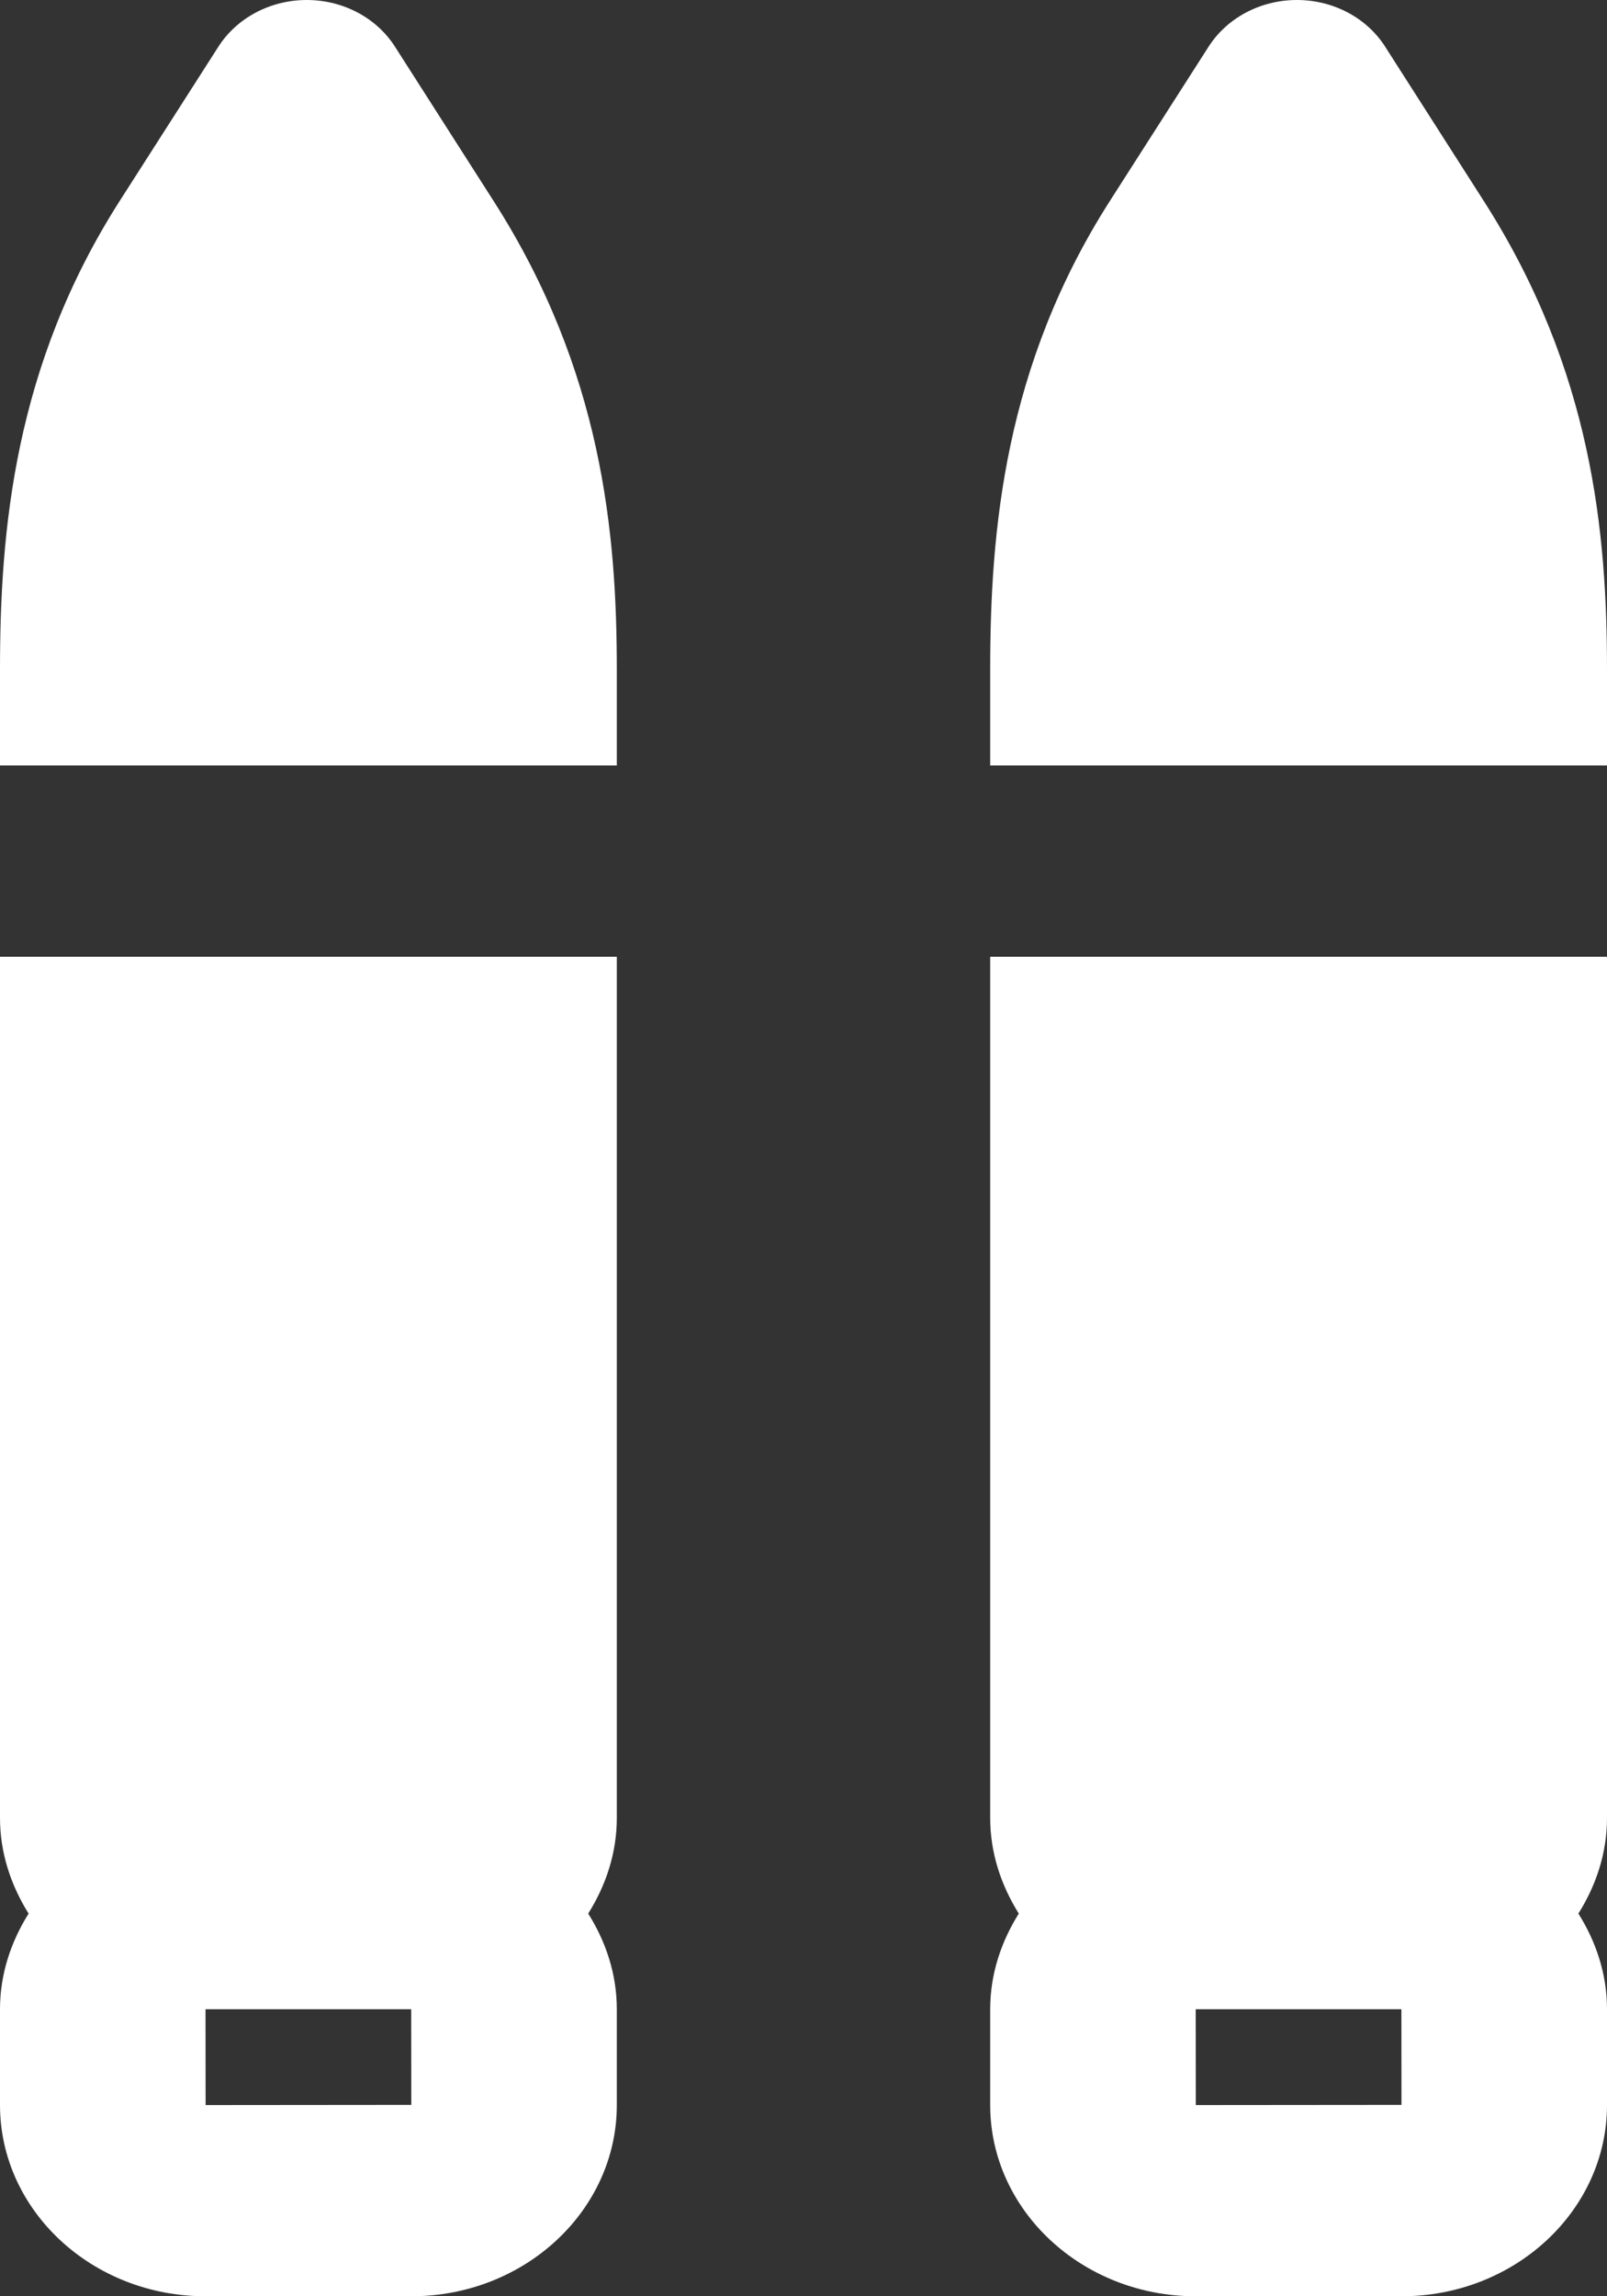 <svg width="35" height="50" viewBox="0 0 35 50" fill="none" xmlns="http://www.w3.org/2000/svg">
<rect x="0" y="0" width="35" height="50" fill="#333333" stroke="none"/>
<path d="M13.434 14.584C13.434 11.611 13.116 8.075 10.752 4.379L8.604 1.019C8.201 0.385 7.469 0 6.681 0C5.891 0 5.161 0.385 4.756 1.017L2.606 4.377C0.311 7.969 0 11.552 0 14.584V16.667H13.434V14.584Z" fill="white"/>
<path d="M0 39.585C0 40.348 0.238 41.052 0.623 41.667C0.238 42.281 0 42.987 0 43.748V45.835C0 48.133 2.006 50 4.476 50H8.958C11.428 50 13.434 48.133 13.434 45.835V43.748C13.434 42.987 13.197 42.281 12.811 41.667C13.197 41.052 13.434 40.348 13.434 39.585V20.833H0L0 39.585ZM8.956 43.75L8.958 45.833L4.478 45.837L4.476 43.75H8.956Z" fill="white"/>
<path d="M35 14.584C35 11.611 34.682 8.075 32.318 4.379L30.17 1.019C29.767 0.385 29.035 0 28.247 0C27.457 0 26.727 0.385 26.322 1.017L24.172 4.377C21.877 7.969 21.566 11.552 21.566 14.584V16.667H35V14.584Z" fill="white"/>
<path d="M21.566 39.585C21.566 40.348 21.804 41.052 22.189 41.667C21.804 42.281 21.566 42.987 21.566 43.748V45.835C21.566 48.133 23.573 50 26.042 50H30.524C32.994 50 35 48.133 35 45.835V43.748C35 42.987 34.763 42.281 34.377 41.667C34.763 41.052 35 40.348 35 39.585V20.833H21.566L21.566 39.585ZM30.522 43.75L30.524 45.833L26.044 45.837L26.042 43.75H30.522Z" fill="white"/>
</svg>

